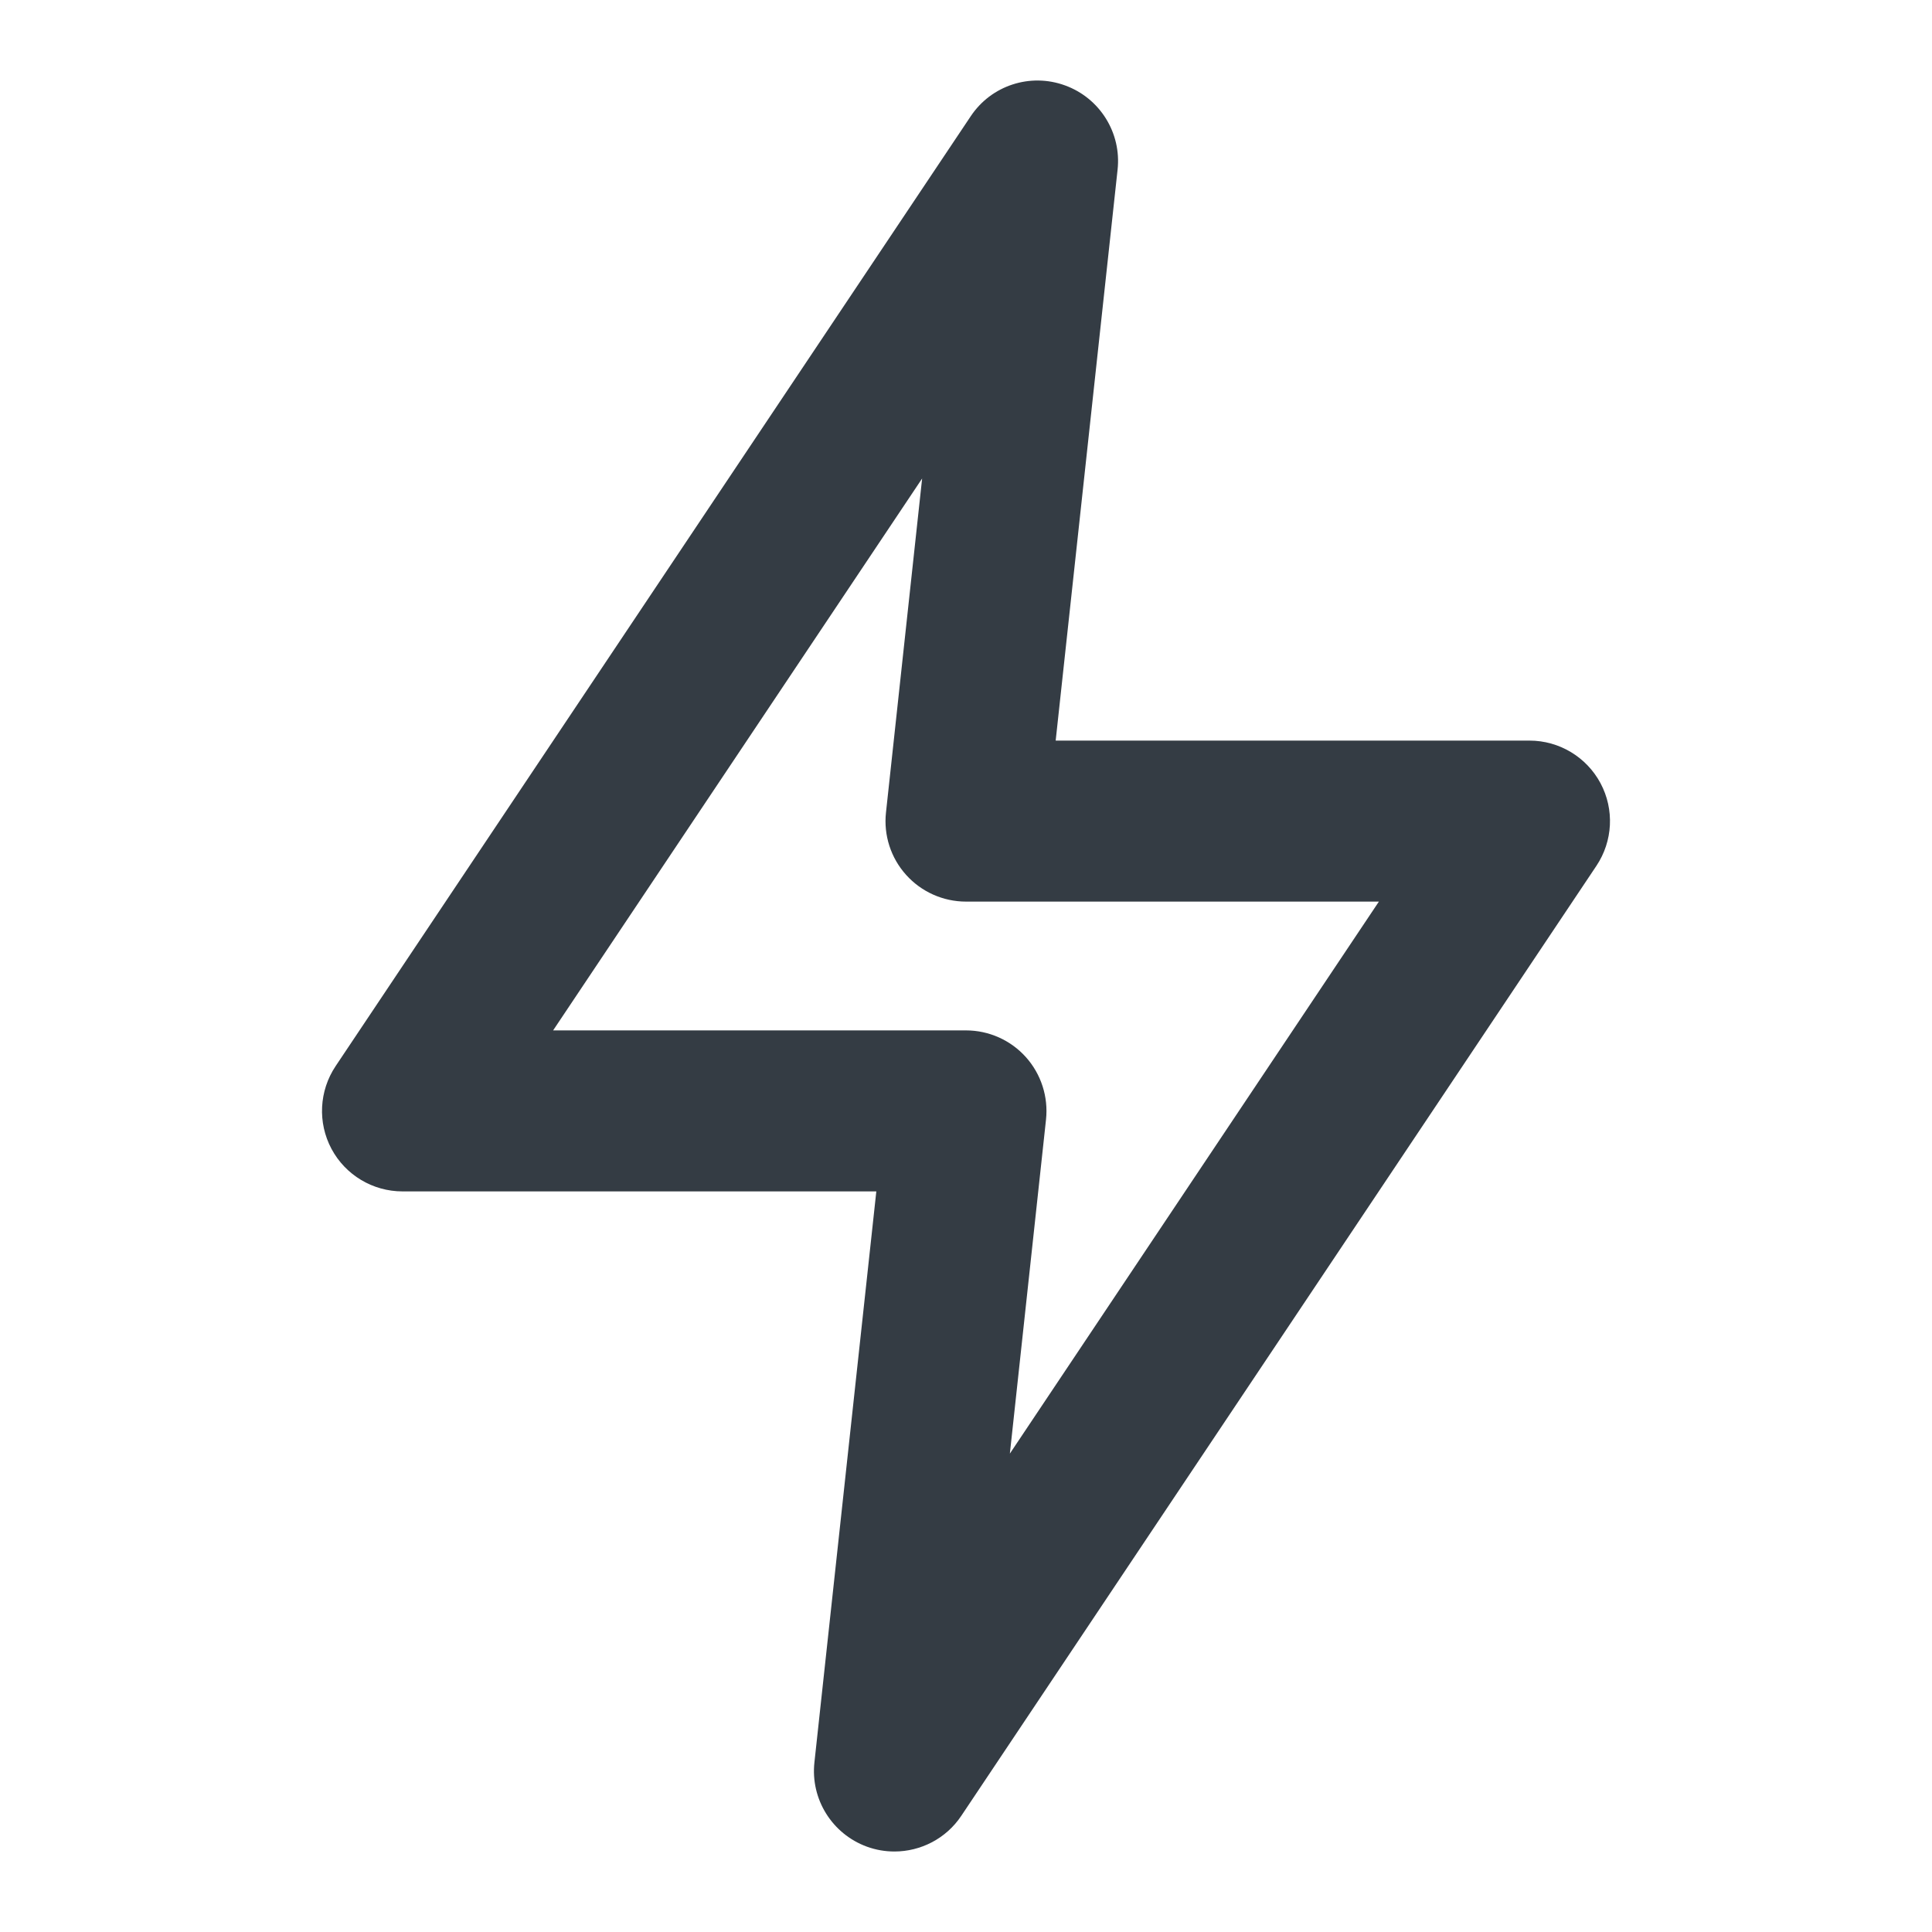 <svg width="24" height="24" viewBox="0 0 24 24" fill="none" xmlns="http://www.w3.org/2000/svg">
<g id="Outline 2=flash">
<path id="Mask" fill-rule="evenodd" clip-rule="evenodd" d="M6.871 12.8H12C12.284 12.8 12.555 12.921 12.744 13.132C12.933 13.343 13.024 13.625 12.994 13.907L12.545 18.057L17.129 11.2H12C11.716 11.2 11.445 11.079 11.256 10.868C11.066 10.657 10.975 10.375 11.006 10.093L11.455 5.944L6.871 12.8ZM11.111 23C10.997 23 10.882 22.981 10.769 22.94C10.337 22.782 10.067 22.35 10.117 21.893L10.886 14.8H5C4.631 14.8 4.292 14.597 4.118 14.272C3.944 13.946 3.964 13.551 4.169 13.244L12.058 1.445C12.313 1.061 12.797 0.903 13.23 1.061C13.663 1.218 13.933 1.651 13.883 2.108L13.114 9.2H19C19.369 9.2 19.708 9.404 19.882 9.729C20.056 10.055 20.036 10.449 19.831 10.756L11.942 22.556C11.753 22.84 11.437 23 11.111 23Z" fill="#343C44"/>
</g>
</svg>
